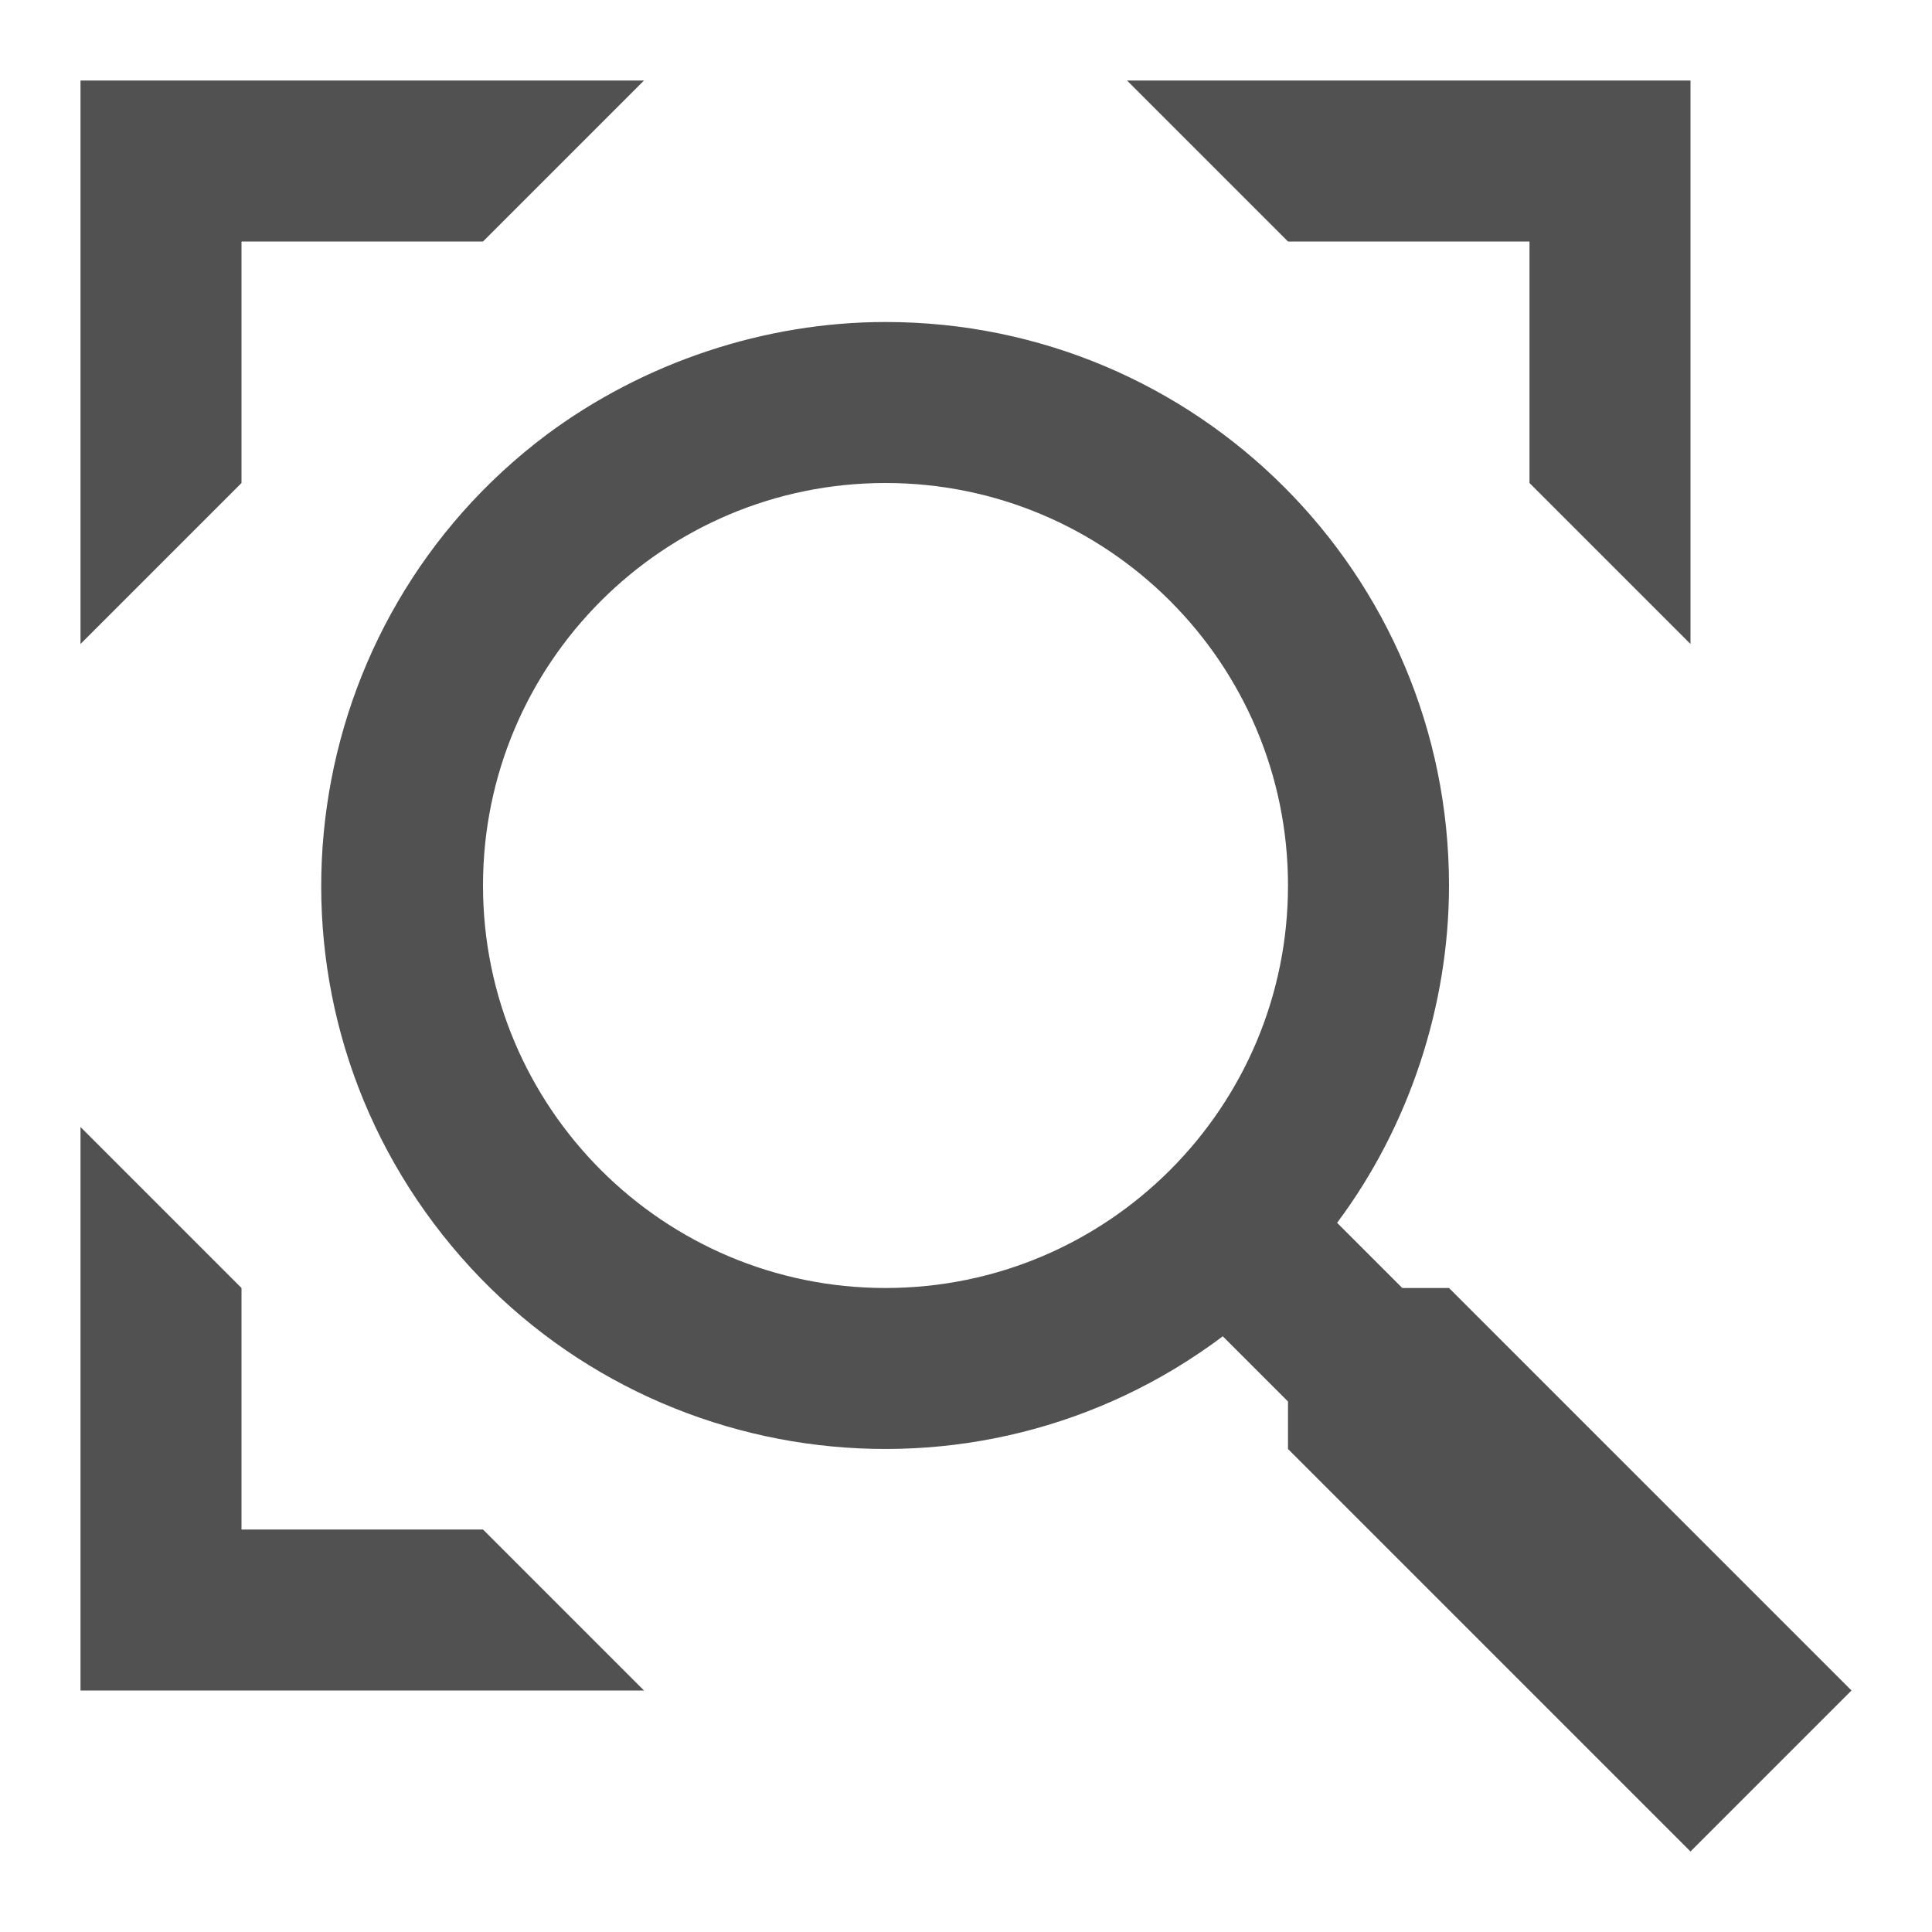 <svg xmlns="http://www.w3.org/2000/svg" viewBox="0 0 24 24"><path d="M18 16H17.42L16.61 15.19C17.5 14 18 12.5 18 11C18 7.13 14.87 4 11 4C9.5 4 8 4.5 6.79 5.4C3.7 7.72 3.07 12.11 5.39 15.2C7.71 18.29 12.1 18.92 15.19 16.6L16 17.41V18L21 23L23 21L18 16M11 16C8.24 16 6 13.76 6 11S8.24 6 11 6 16 8.24 16 11 13.76 16 11 16M3 6L1 8V1H8L6 3H3V6M21 1V8L19 6V3H16L14 1H21M6 19L8 21H1V14L3 16V19H6Z" fill="#515151"/></svg>